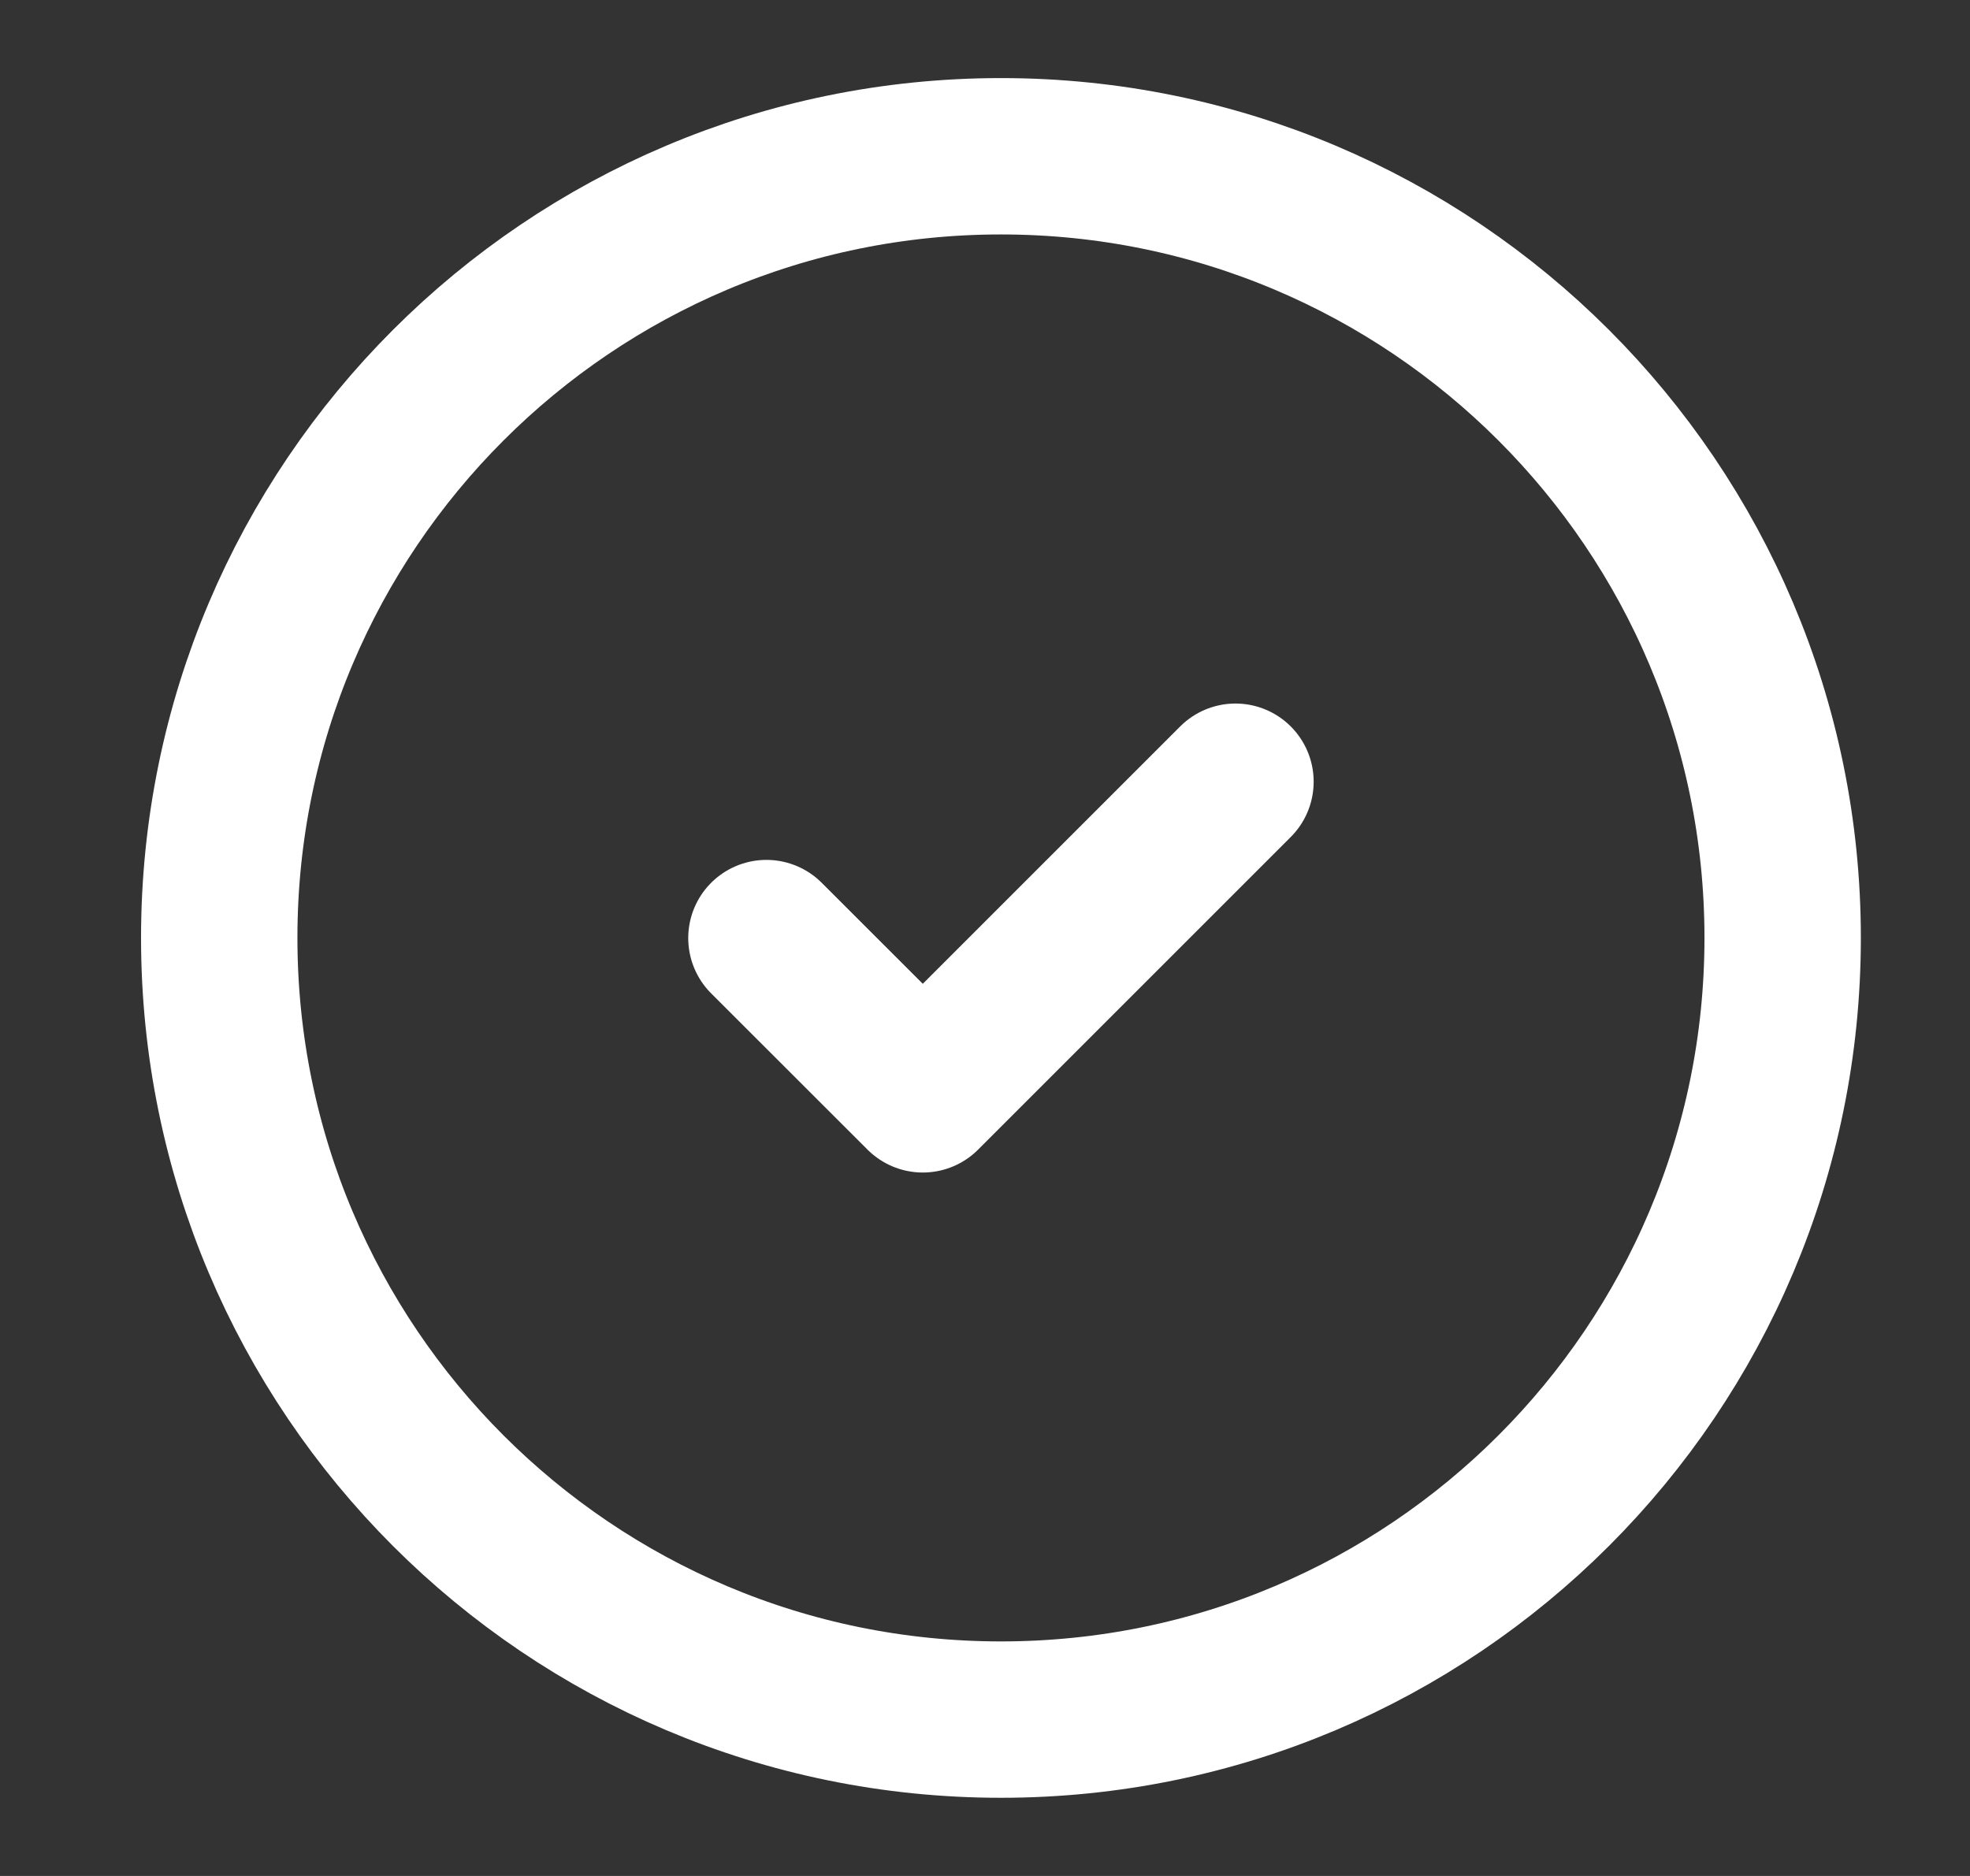 <svg width="21" height="20" viewBox="0 0 21 20" fill="none" xmlns="http://www.w3.org/2000/svg">
<rect x="0" y="0" width="21" height="20" fill="#333333" stroke="none"/>
<path d="M10.67 18.333C15.272 18.333 19.003 14.602 19.003 9.999C19.003 5.397 15.272 1.666 10.67 1.666C6.068 1.666 2.337 5.397 2.337 9.999C2.337 14.602 6.068 18.333 10.67 18.333Z" stroke="white" stroke-width="1.667" stroke-linecap="round" stroke-linejoin="round"/>
<path d="M8.17 10.001L9.837 11.667L13.17 8.334" stroke="white" stroke-width="1.667" stroke-linecap="round" stroke-linejoin="round"/>
</svg>
